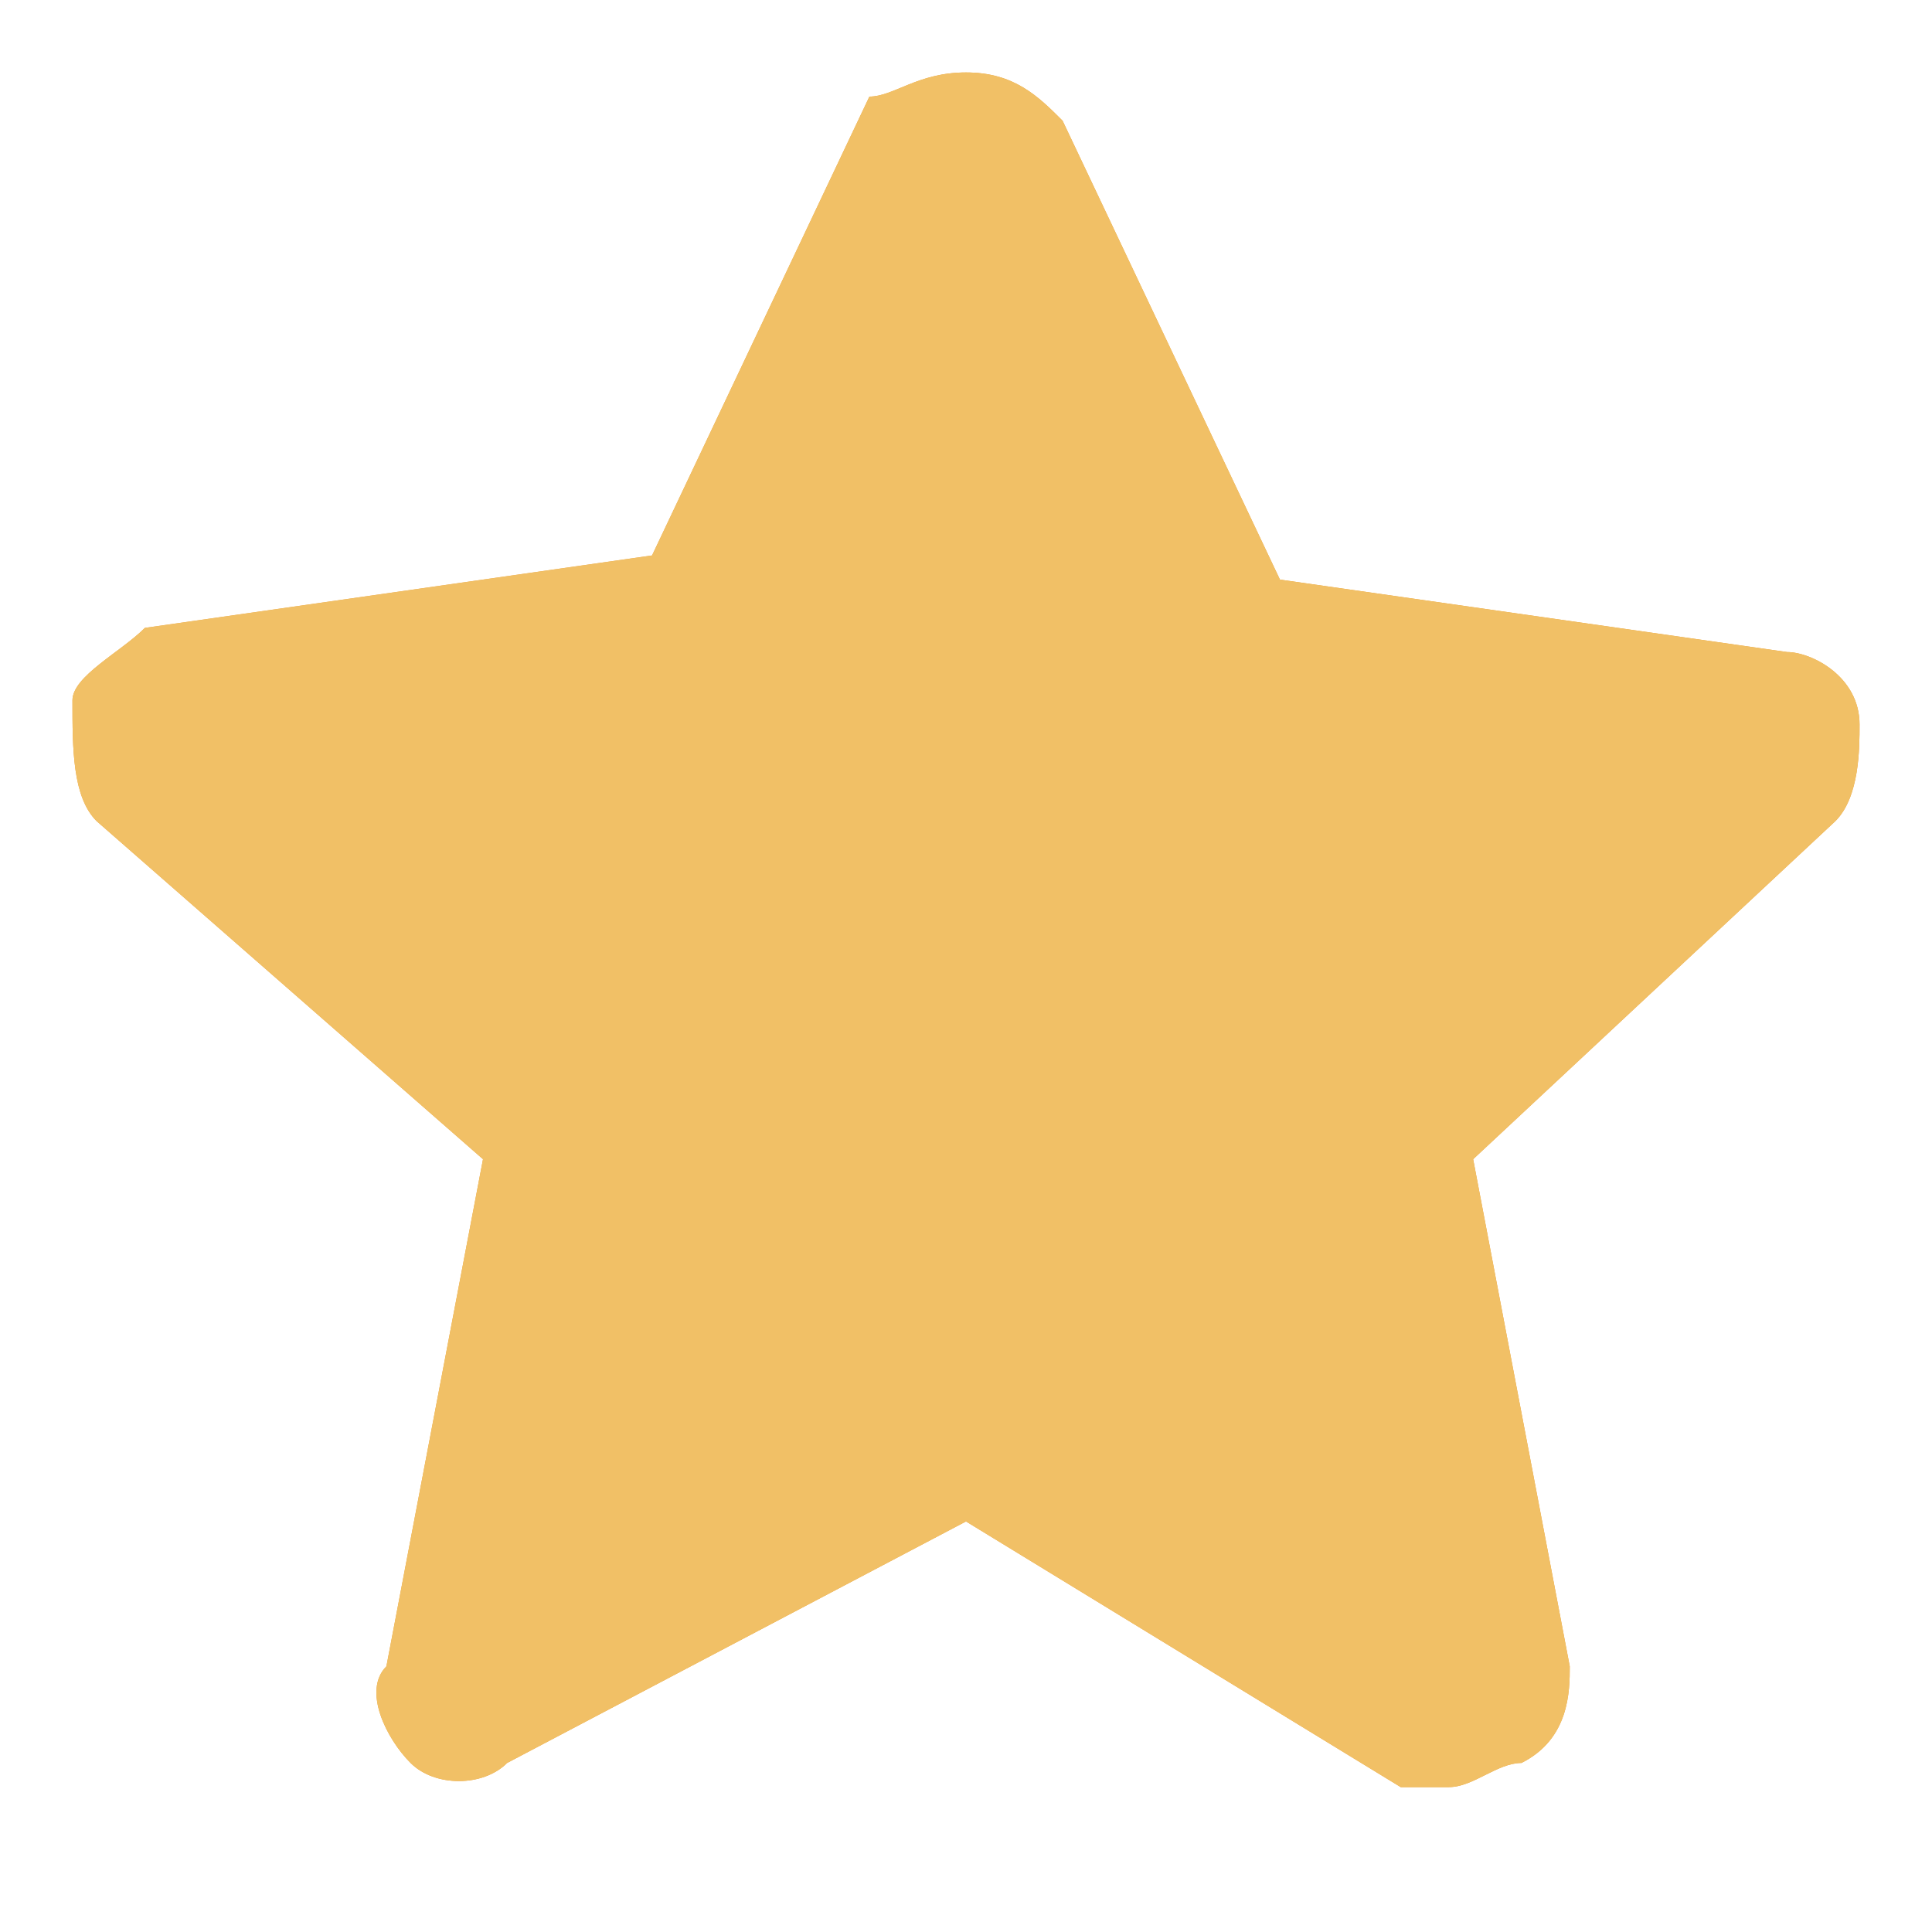 <?xml version="1.0" encoding="utf-8"?>
<!-- Generator: Adobe Illustrator 19.2.1, SVG Export Plug-In . SVG Version: 6.00 Build 0)  -->
<svg version="1.1" id="Layer_1" xmlns="http://www.w3.org/2000/svg" xmlns:xlink="http://www.w3.org/1999/xlink" x="0px" y="0px"
	 viewBox="0 0 8 8" style="enable-background:new 0 0 8 8;" xml:space="preserve">
<style type="text/css">
	.st0{fill:#F4C9D7;}
	.st1{fill:#DDA783;}
	.st2{fill:#D199AE;}
	.st3{fill:#99CBDF;}
	.st4{fill:#7DBAA7;}
	.st5{fill:#2FABE1;}
	.st6{fill:#67C3E8;}
	.st7{fill:#007AA4;}
	.st8{fill:#FFFFFF;}
	.st9{display:none;fill:#007AA4;}
	.st10{fill:#E7F4F5;}
	.st11{fill:#66C4EA;}
	.st12{fill:#EEEEEF;}
	.st13{fill:#676767;}
	.st14{fill:#EA9C32;}
	.st15{fill:#F1C066;}
</style>
<g id="New_Symbol_8">
</g>
<g id="New_Symbol_14">
</g>
<g id="expand">
</g>
<g id="star">
	<g>
		<g>
			<path class="st14" d="M7.6,3.4L6.1,4.8l0.4,2.1c0,0.1,0,0.3-0.2,0.4C6.2,7.3,6.1,7.4,6,7.4c-0.1,0-0.1,0-0.2,0L4,6.3l-1.9,1
				C2,7.4,1.8,7.4,1.7,7.3C1.6,7.2,1.5,7,1.6,6.9l0.4-2.1L0.4,3.4C0.3,3.3,0.3,3.1,0.3,2.9c0-0.1,0.2-0.2,0.3-0.3l2.1-0.3l0.9-1.9
				C3.7,0.4,3.8,0.3,4,0.3c0.2,0,0.3,0.1,0.4,0.2l0.9,1.9l2.1,0.3c0.1,0,0.3,0.1,0.3,0.3C7.7,3.1,7.7,3.3,7.6,3.4z"/>
		</g>
	</g>
	<g>
		<g>
			<path class="st15" d="M7.6,3.4L6.1,4.8l0.4,2.1c0,0.1,0,0.3-0.2,0.4C6.2,7.3,6.1,7.4,6,7.4c-0.1,0-0.1,0-0.2,0L4,6.3l-1.9,1
				C2,7.4,1.8,7.4,1.7,7.3C1.6,7.2,1.5,7,1.6,6.9l0.4-2.1L0.4,3.4C0.3,3.3,0.3,3.1,0.3,2.9c0-0.1,0.2-0.2,0.3-0.3l2.1-0.3l0.9-1.9
				C3.7,0.4,3.8,0.3,4,0.3c0.2,0,0.3,0.1,0.4,0.2l0.9,1.9l2.1,0.3c0.1,0,0.3,0.1,0.3,0.3C7.7,3.1,7.7,3.3,7.6,3.4z"/>
		</g>
	</g>
</g>
</svg>
